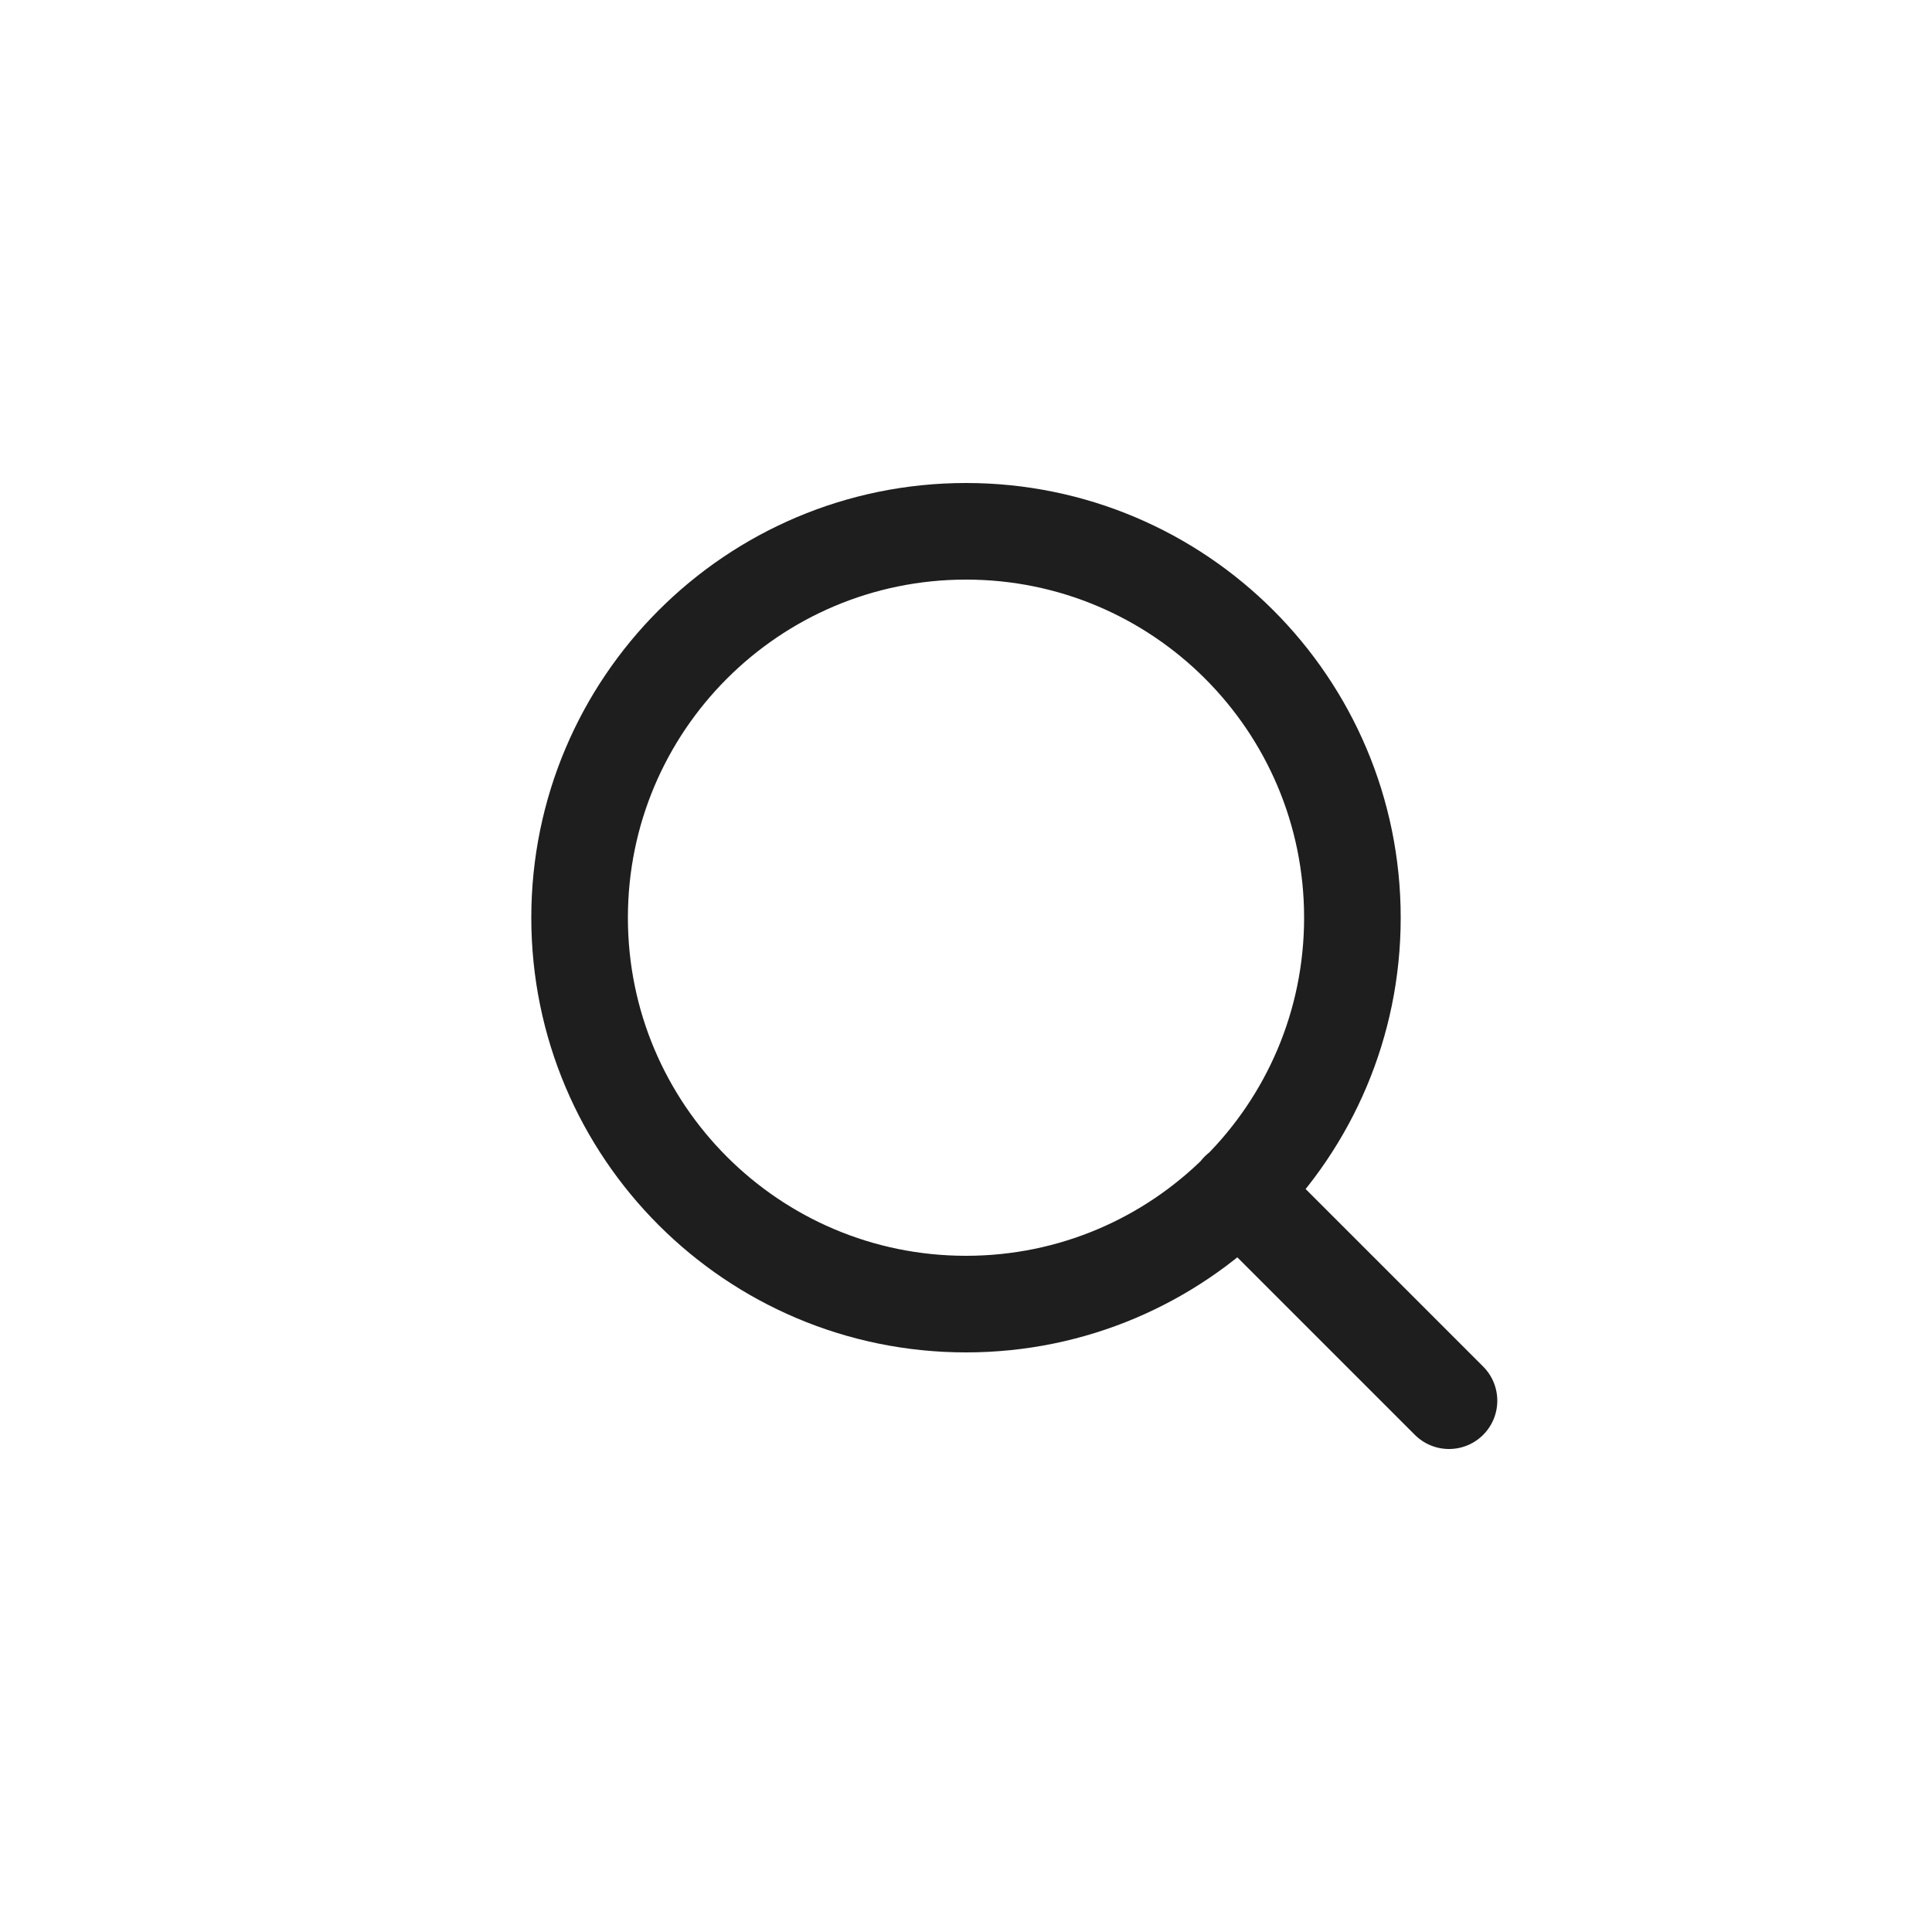 <svg width="40" height="40" viewBox="0 0 40 40" fill="none" xmlns="http://www.w3.org/2000/svg">
<path d="M30 29L25.65 24.65M28 19C28 23.418 24.418 27 20 27C15.582 27 12 23.418 12 19C12 14.582 15.582 11 20 11C24.418 11 28 14.582 28 19Z" stroke="#1E1E1E" stroke-width="2" stroke-linecap="round" stroke-linejoin="round"/>
</svg>
